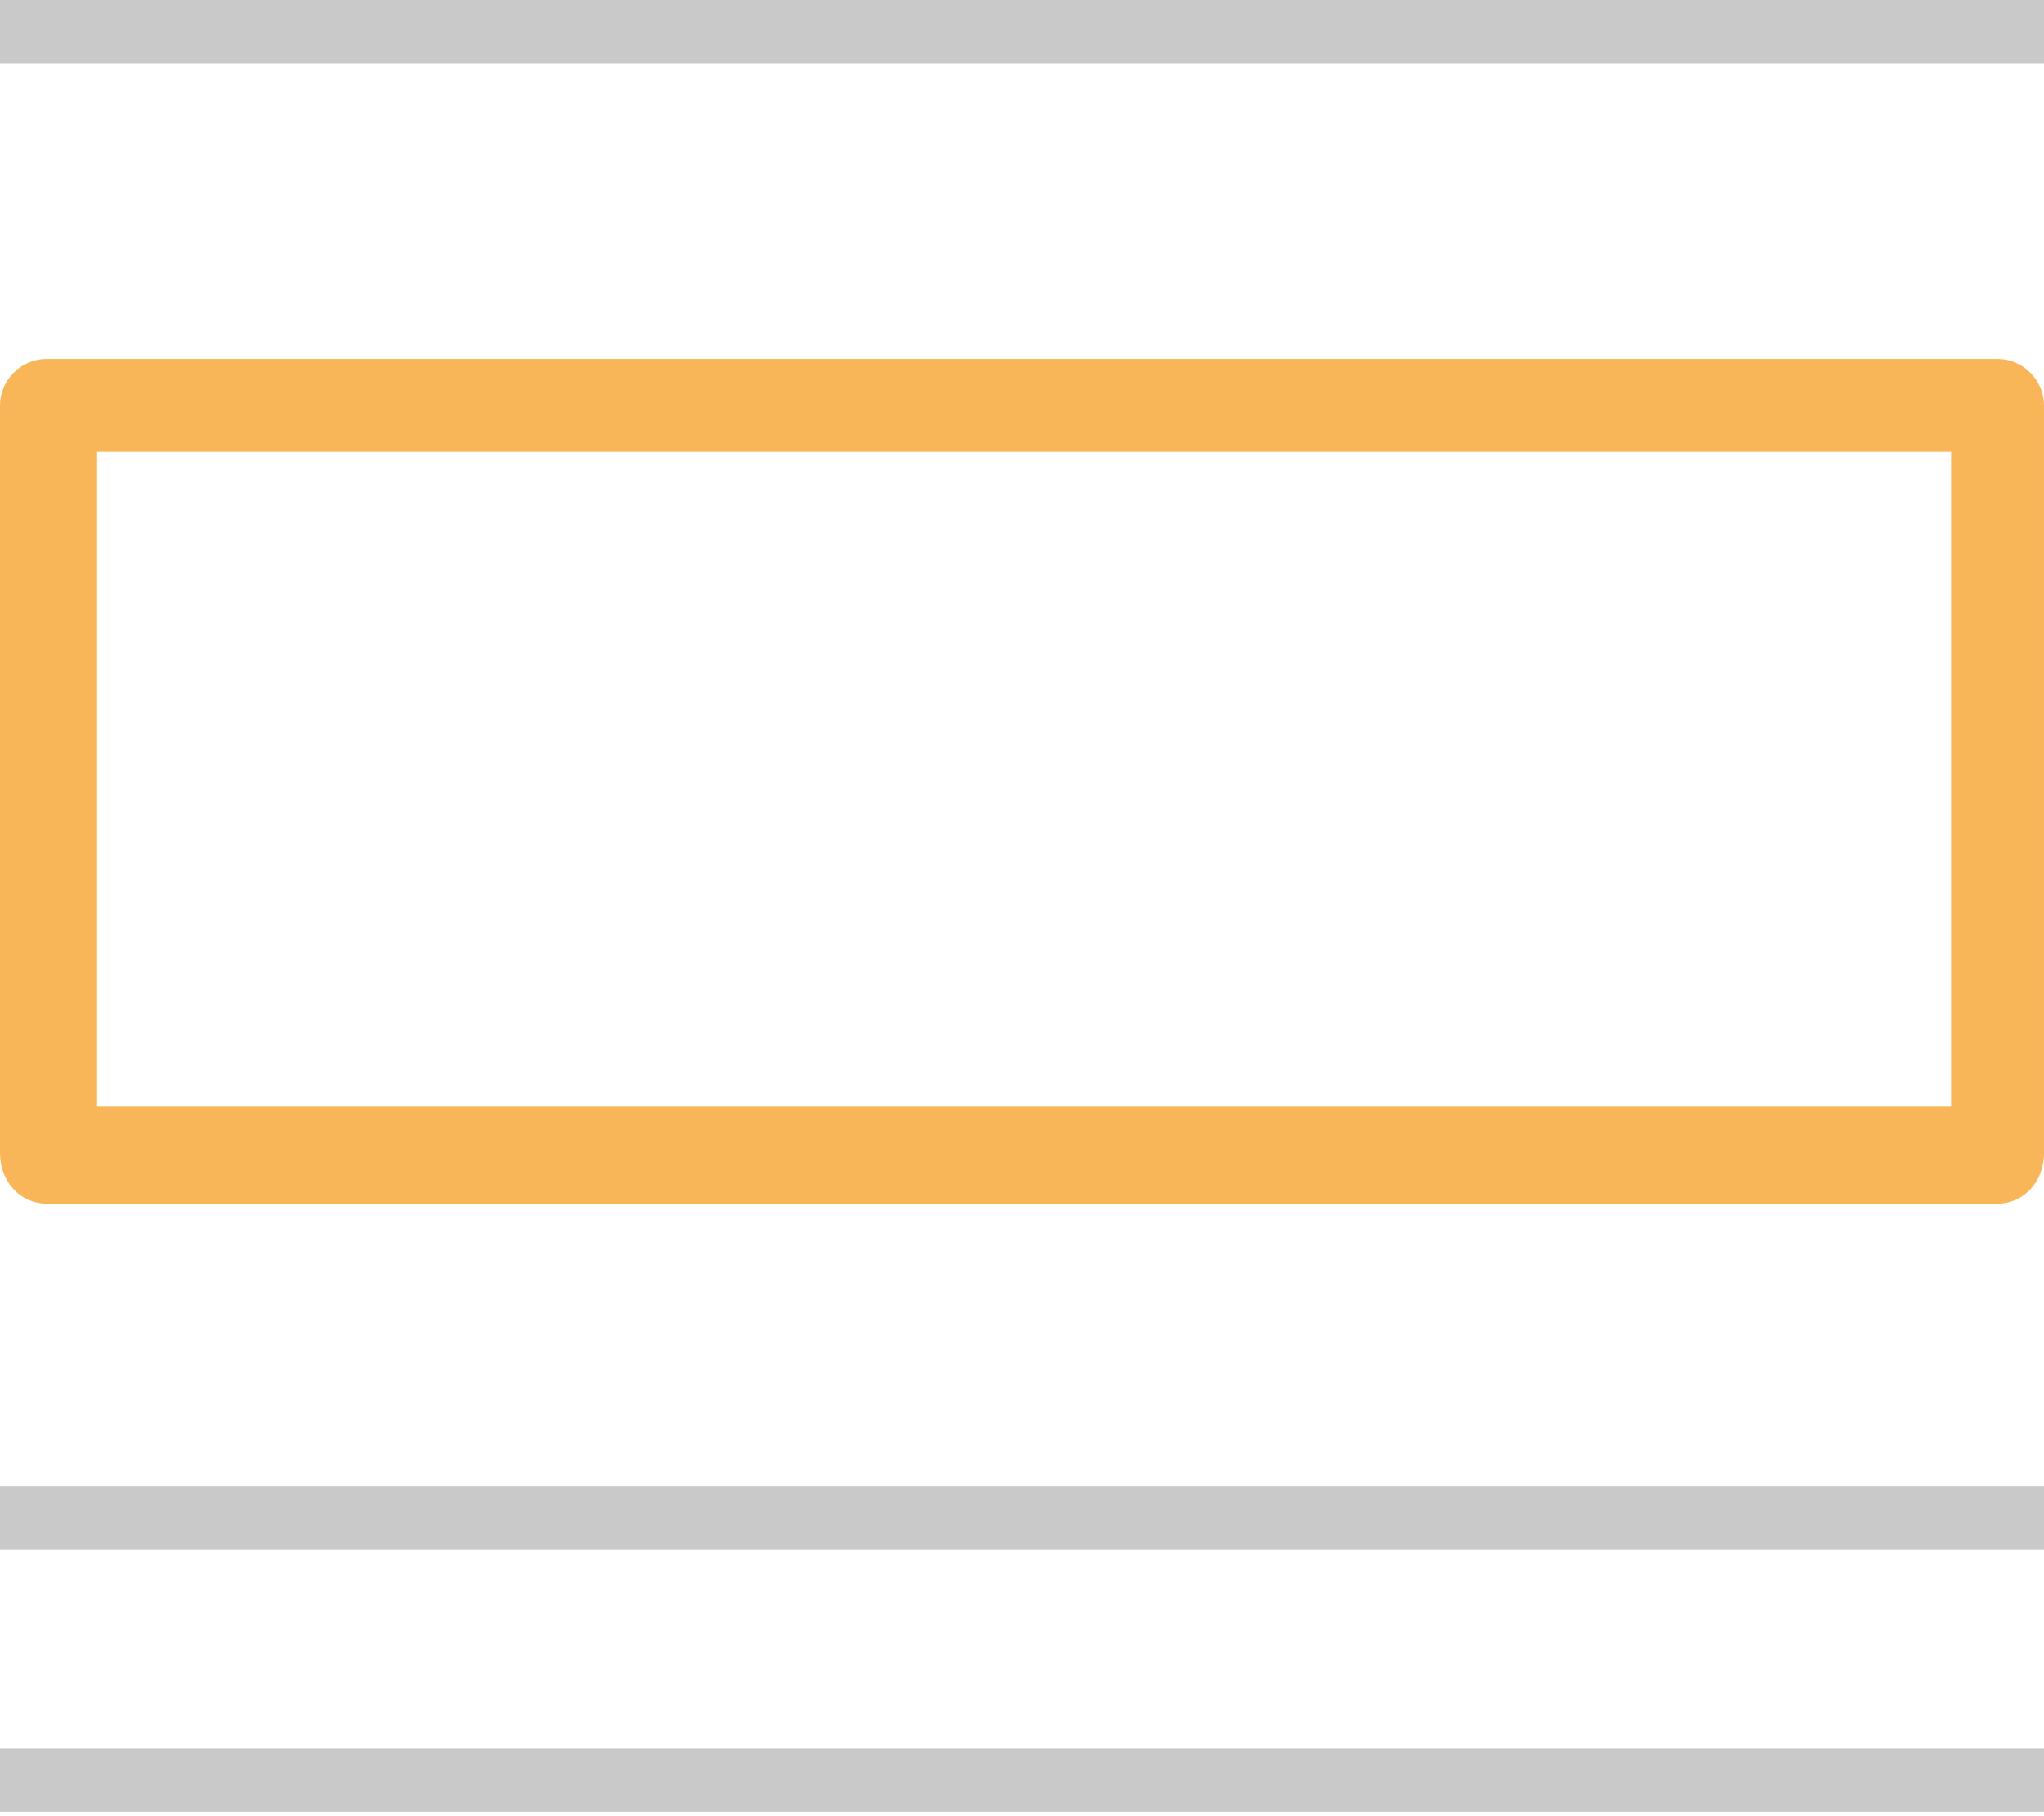 <?xml version="1.0" encoding="utf-8"?>
<!DOCTYPE svg PUBLIC "-//W3C//DTD SVG 1.1//EN" "http://www.w3.org/Graphics/SVG/1.1/DTD/svg11.dtd">
<svg version="1.1" xmlns="http://www.w3.org/2000/svg" xmlns:xlink="http://www.w3.org/1999/xlink" x="0px" y="0px"
	 viewBox="0 0 48.4 43" enable-background="new 0 0 48.4 43" xml:space="preserve">
<g>
	<path fill="#F9B659" d="M47.3,28.5H1.1C0.5,28.5,0,28,0,27.3V9.6C0,9,0.5,8.5,1.1,8.5h46.2c0.6,0,1.1,0.5,1.1,1.1v17.7
		C48.4,28,47.9,28.5,47.3,28.5z M2.3,26.2h43.9V10.7H2.3V26.2z"/>
	<rect x="0" y="0" fill="#C9C9C9" width="48.4" height="1.5"/>
	<rect x="0" y="35.2" fill="#C9C9C9" width="48.4" height="1.5"/>
	<rect x="0" y="41.4" fill="#C9C9C9" width="48.4" height="1.5"/>
</g>
</svg>
